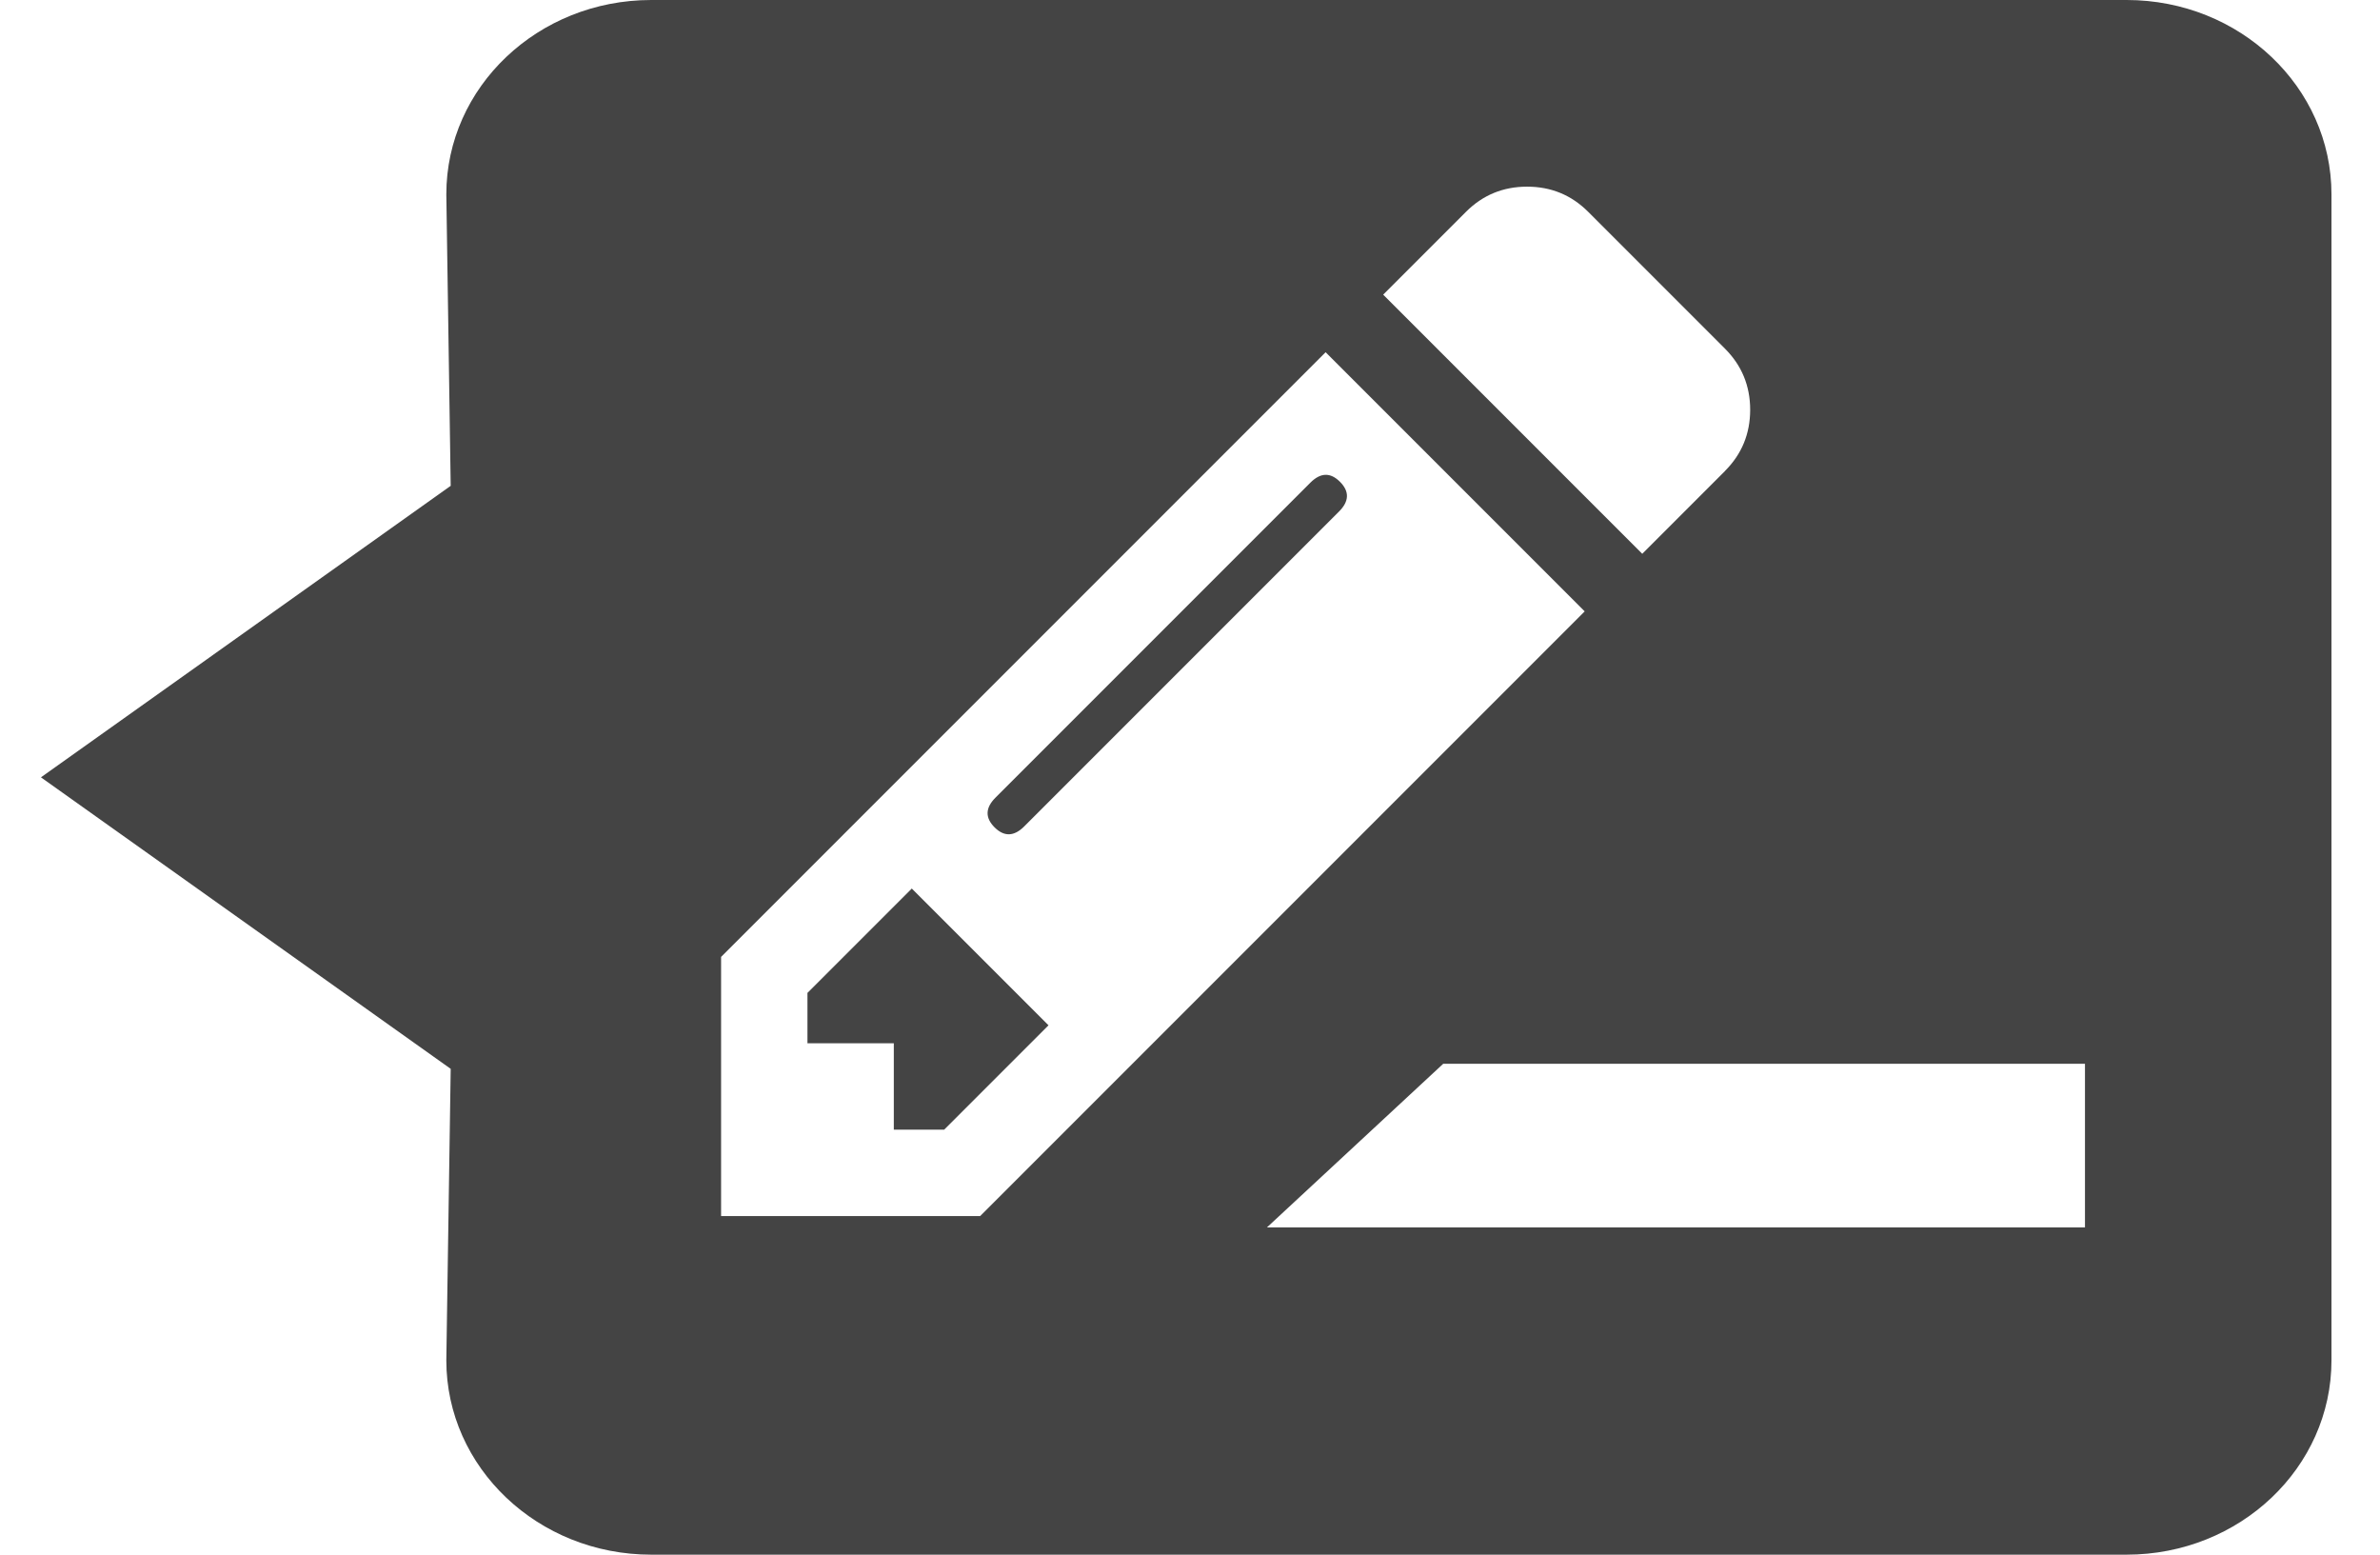 <!-- Generated by IcoMoon.io -->
<svg version="1.1" xmlns="http://www.w3.org/2000/svg" width="49" height="32" viewBox="0 0 49 32">
<title>tooltipedit</title>
<path fill="#444" d="M43.783 0h-30.376c-2.33 0-4.218 1.791-4.218 4l0.090 6-8.436 6 8.436 6-0.090 6c0 2.209 1.889 4 4.218 4h30.376c2.33 0 4.218-1.791 4.218-4v-24c0-2.209-1.889-4-4.218-4zM42.926 21.896v3.368h-16.842l3.629-3.368h13.213zM19.439 23.252l2.148-2.148-2.815-2.815-2.148 2.148v1.037h1.778v1.778h1.037zM27.588 9.917c-0.198-0.198-0.401-0.191-0.611 0.019l-6.482 6.482c-0.21 0.21-0.216 0.414-0.019 0.611s0.401 0.191 0.611-0.019l6.482-6.482c0.21-0.21 0.216-0.414 0.019-0.611zM27.292 7.25l5.334 5.334-12.446 12.446h-5.334v-5.334l12.446-12.446zM35.515 9.695l-1.704 1.704-5.334-5.334 1.704-1.704c0.346-0.346 0.765-0.519 1.259-0.519s0.914 0.173 1.259 0.519l2.815 2.815c0.346 0.346 0.519 0.766 0.519 1.259s-0.173 0.914-0.519 1.259z"></path>
</svg>
